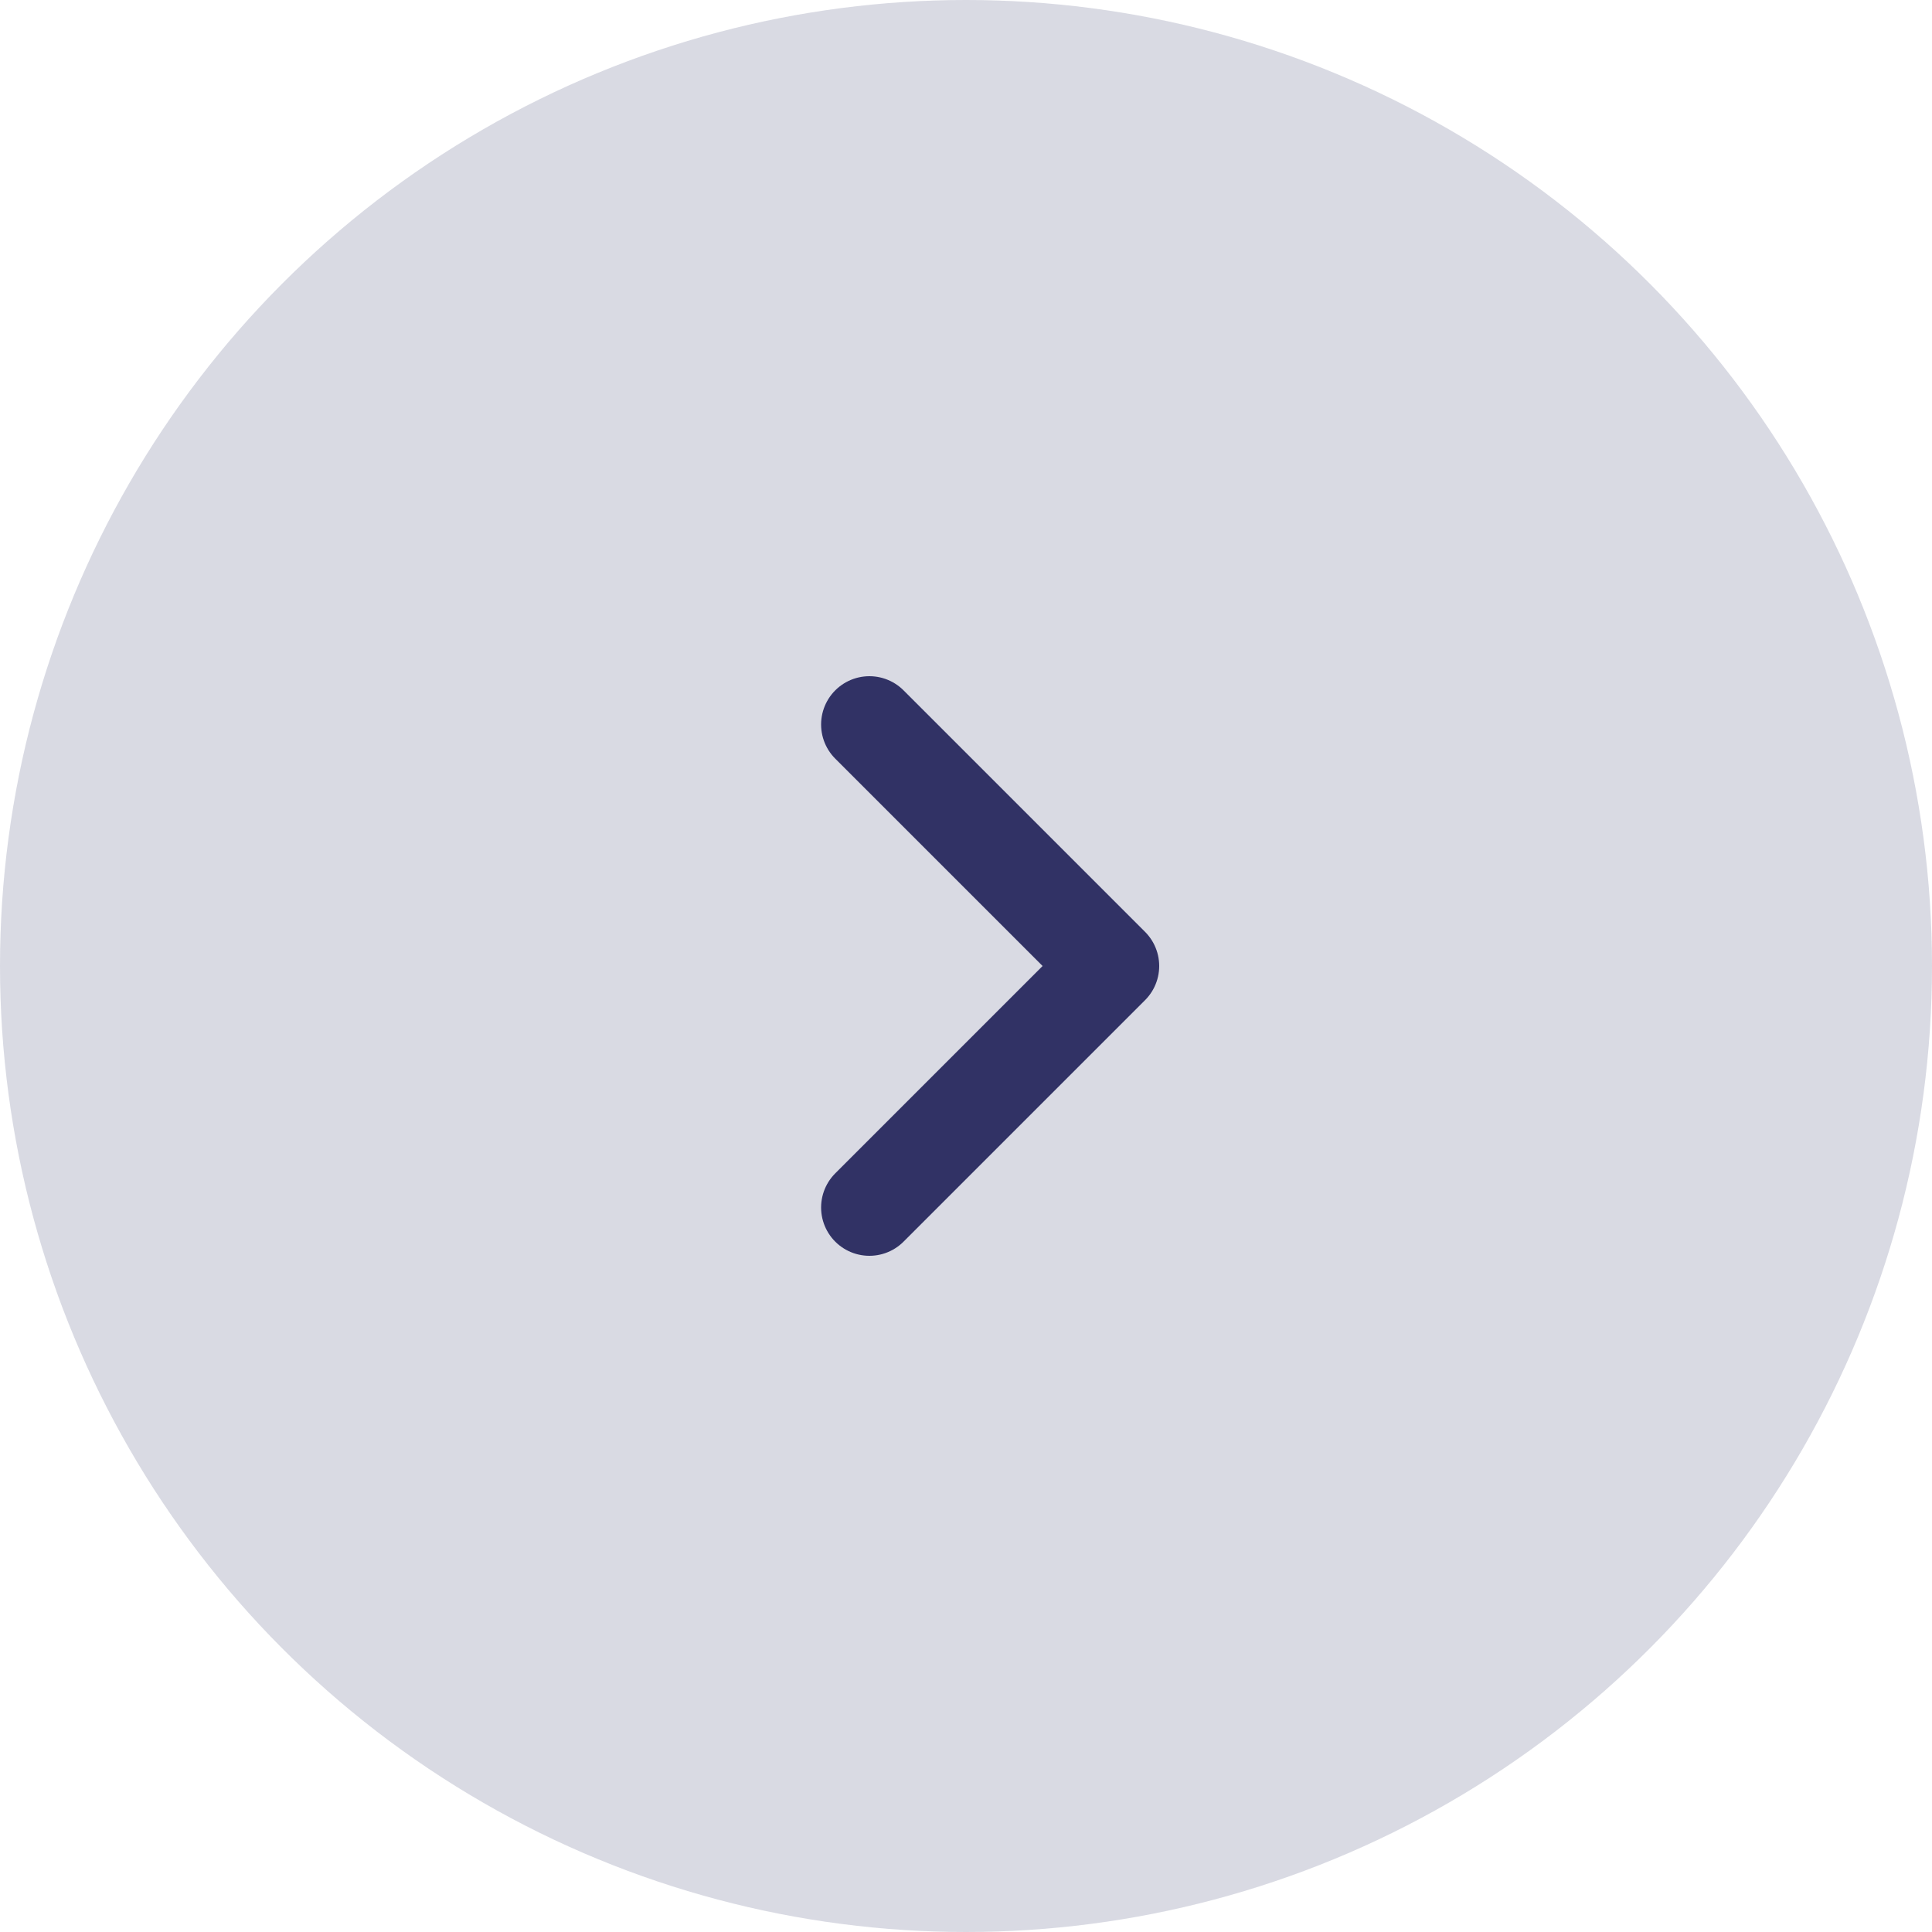 <svg width="40" height="40" viewBox="0 0 40 40" fill="none" xmlns="http://www.w3.org/2000/svg">
<circle cx="20" cy="20" r="20" fill="#313265" fill-opacity="0.18"/>
<path d="M18 25L23 20L18 15" stroke="#313265" stroke-width="2" stroke-linecap="round" stroke-linejoin="round"/>
</svg>
